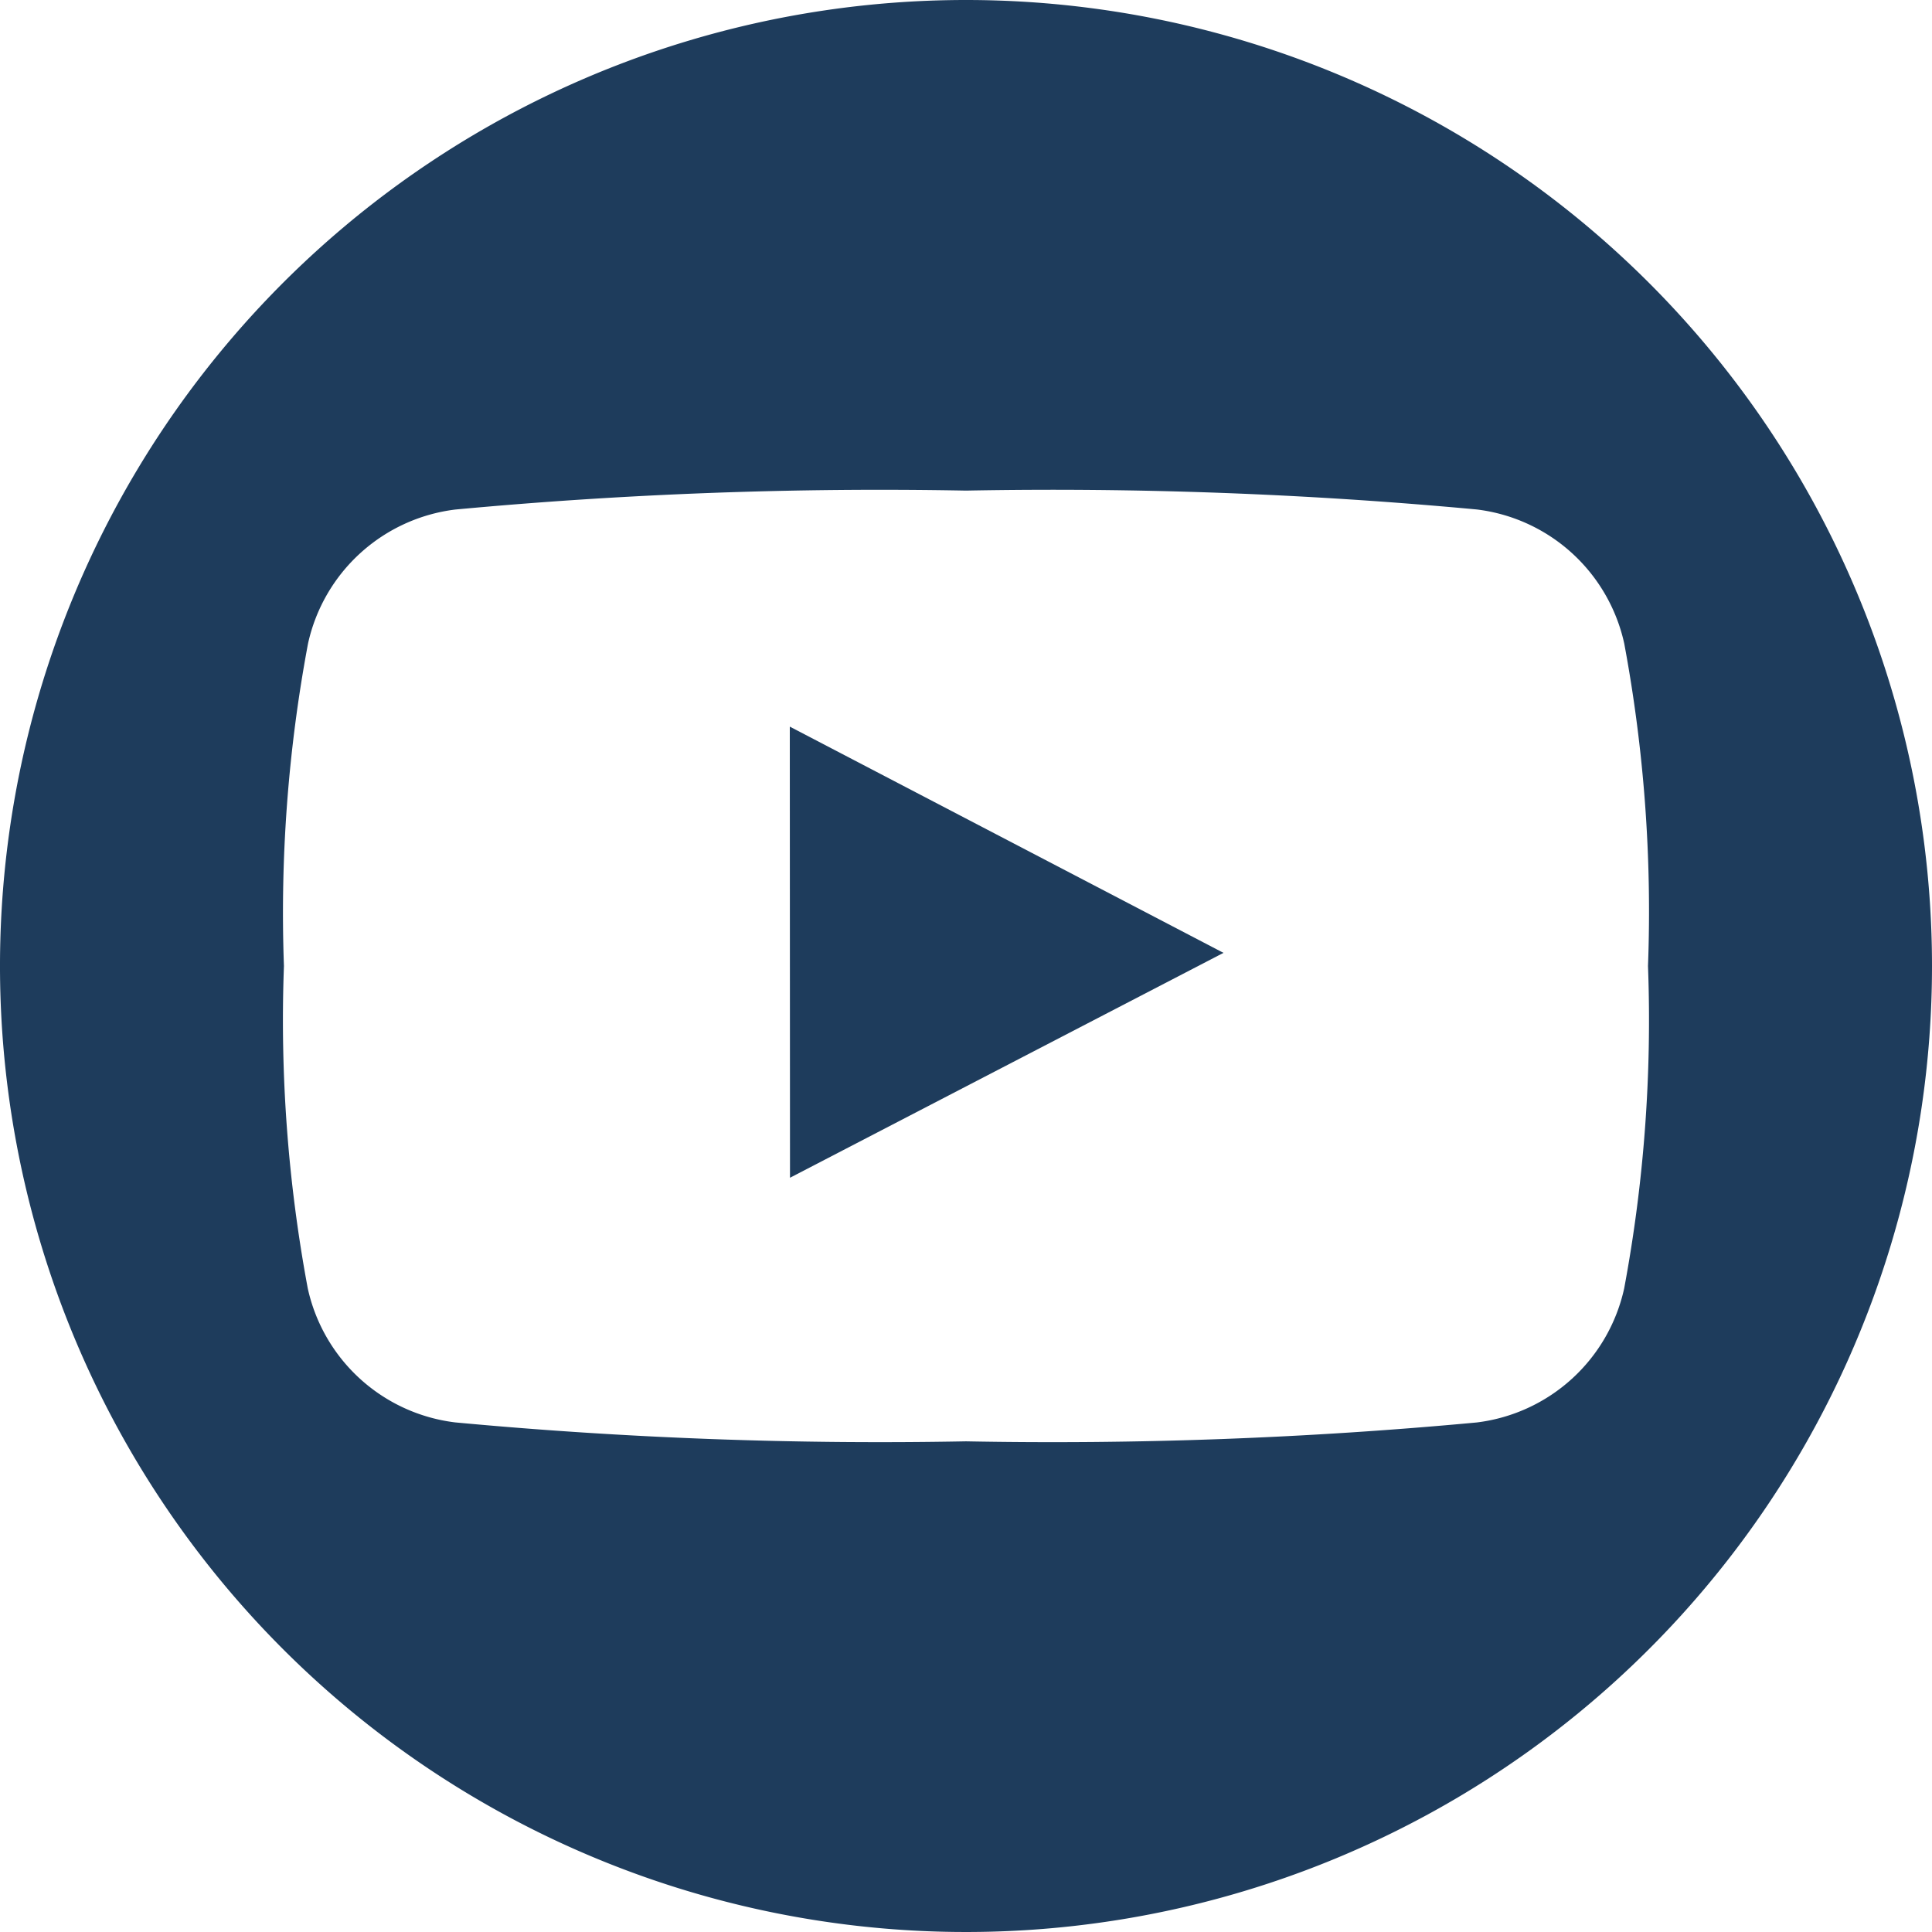 <svg id="youtube-symbol" xmlns="http://www.w3.org/2000/svg" width="30" height="30" viewBox="0 0 30 30">
  <g id="Сгруппировать_5213" data-name="Сгруппировать 5213" transform="translate(0 0)">
    <path id="Контур_9748" data-name="Контур 9748" d="M39.969,43.769,46.7,40.277l-6.734-3.513Z" transform="translate(-27.702 -25.481)" fill="#1e3c5c"/>
    <path id="Контур_9749" data-name="Контур 9749" d="M15,0A15,15,0,1,0,30,15,15,15,0,0,0,15,0ZM25.22,20.007a2.676,2.676,0,0,1-2.29,2.081A71.033,71.033,0,0,1,15,22.381a71.06,71.06,0,0,1-7.932-.294,2.674,2.674,0,0,1-2.289-2.081A22.675,22.675,0,0,1,4.409,15a22.674,22.674,0,0,1,.374-5.007A2.675,2.675,0,0,1,7.071,7.912,71.133,71.133,0,0,1,15,7.618a71.1,71.1,0,0,1,7.931.293,2.675,2.675,0,0,1,2.29,2.081A22.672,22.672,0,0,1,25.59,15,22.674,22.674,0,0,1,25.22,20.007Z" transform="translate(0 0)" fill="#1e3c5c"/>
  </g>
</svg>
